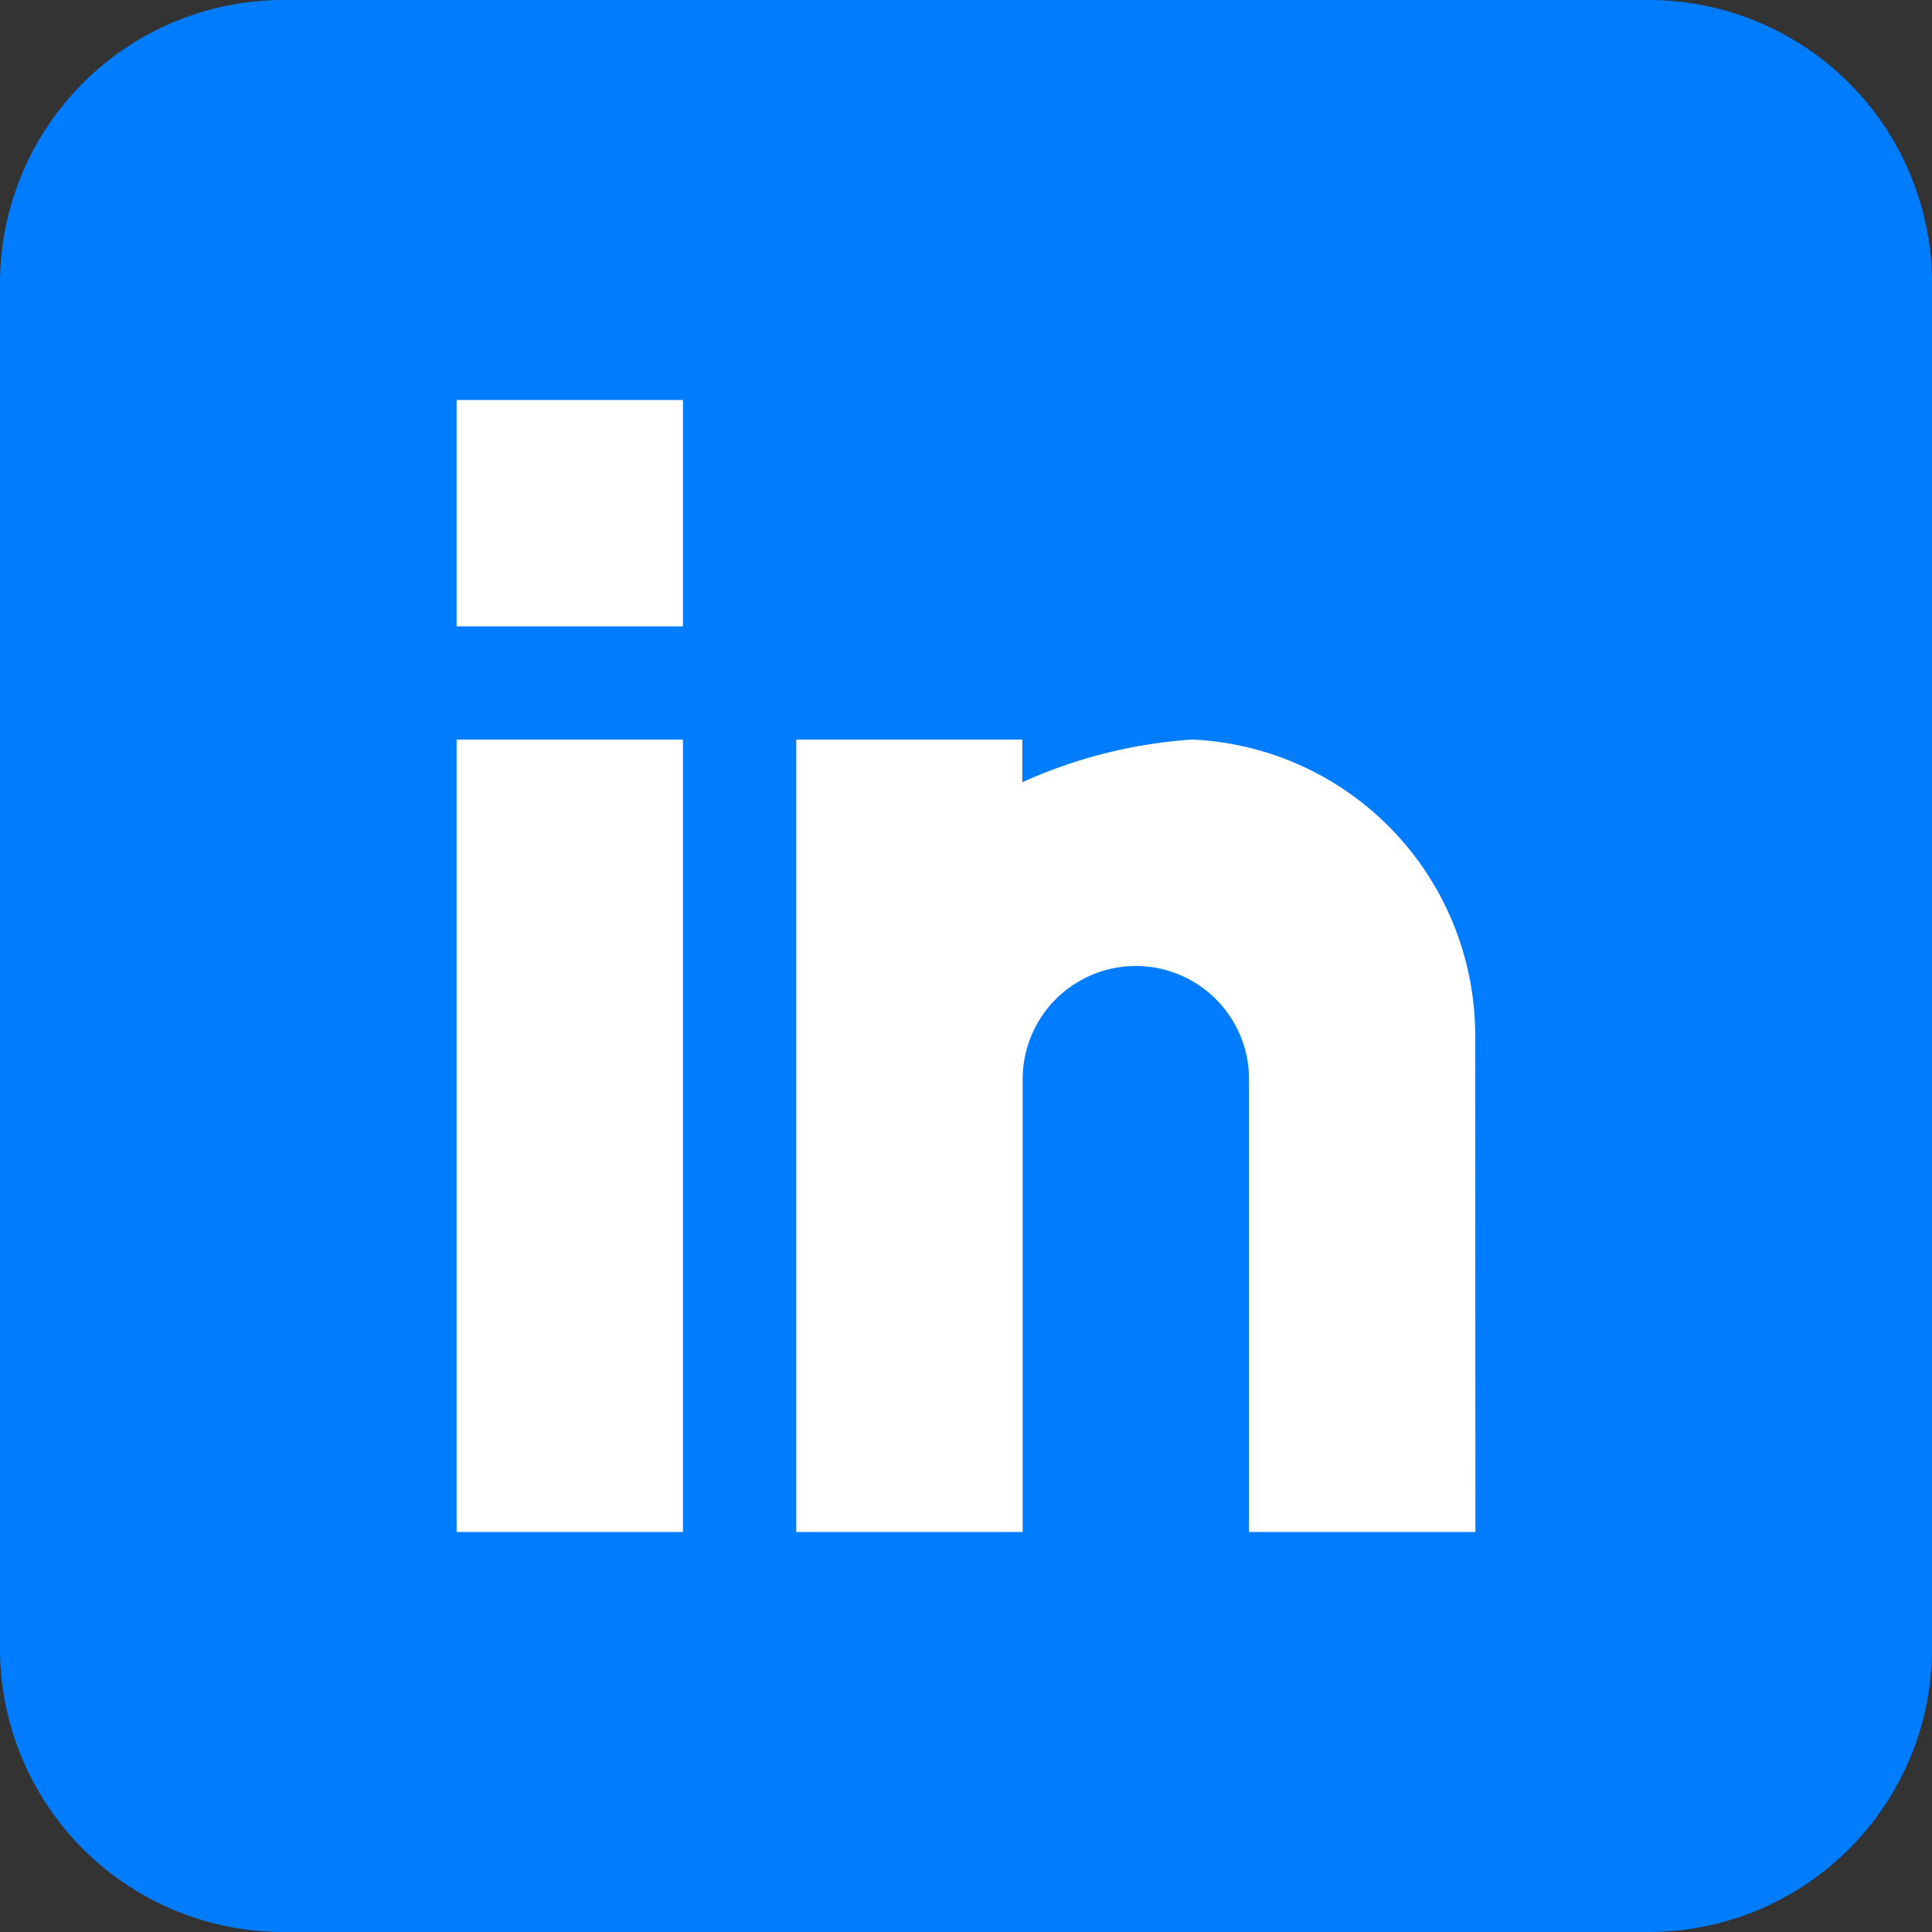 <svg xmlns="http://www.w3.org/2000/svg" width="24" height="24" viewBox="0 0 24 24">
  <rect x="0" y="0" width="24" height="24" fill="#333333" stroke="none"/>
  <g id="Group_16" data-name="Group 16" transform="translate(-1156 -5765)">
    <g id="Path_16" data-name="Path 16" transform="translate(1156 5765)" fill="#fff">
      <path d="M 20 23.5 L 4 23.5 C 2.07 23.5 0.5 21.93 0.5 20 L 0.5 4 C 0.5 2.07 2.07 0.5 4 0.5 L 20 0.5 C 21.93 0.5 23.5 2.07 23.5 4 L 23.5 20 C 23.5 21.93 21.93 23.5 20 23.5 Z" stroke="none"/>
      <path d="M 4 1 C 2.346 1 1 2.346 1 4 L 1 20 C 1 21.654 2.346 23 4 23 L 20 23 C 21.654 23 23 21.654 23 20 L 23 4 C 23 2.346 21.654 1 20 1 L 4 1 M 4 0 L 20 0 C 22.209 0 24 1.791 24 4 L 24 20 C 24 22.209 22.209 24 20 24 L 4 24 C 1.791 24 0 22.209 0 20 L 0 4 C 0 1.791 1.791 0 4 0 Z" stroke="none" fill="#fff"/>
    </g>
    <path id="linkedin" d="M20.484,0H3.516A3.52,3.52,0,0,0,0,3.516V20.484A3.52,3.52,0,0,0,3.516,24H20.484A3.52,3.52,0,0,0,24,20.484V3.516A3.52,3.52,0,0,0,20.484,0Zm-12,19.031H5.672V9.187H8.484Zm0-11.25H5.672V4.969H8.484Zm9.844,11.25H15.516V13.406a1.406,1.406,0,0,0-2.812,0v5.625H9.891V9.187H12.7v.53a6.1,6.1,0,0,1,2.109-.53,3.681,3.681,0,0,1,3.516,3.735Zm0,0" transform="translate(1156 5765)" fill="#007cff"/>
  </g>
</svg>
